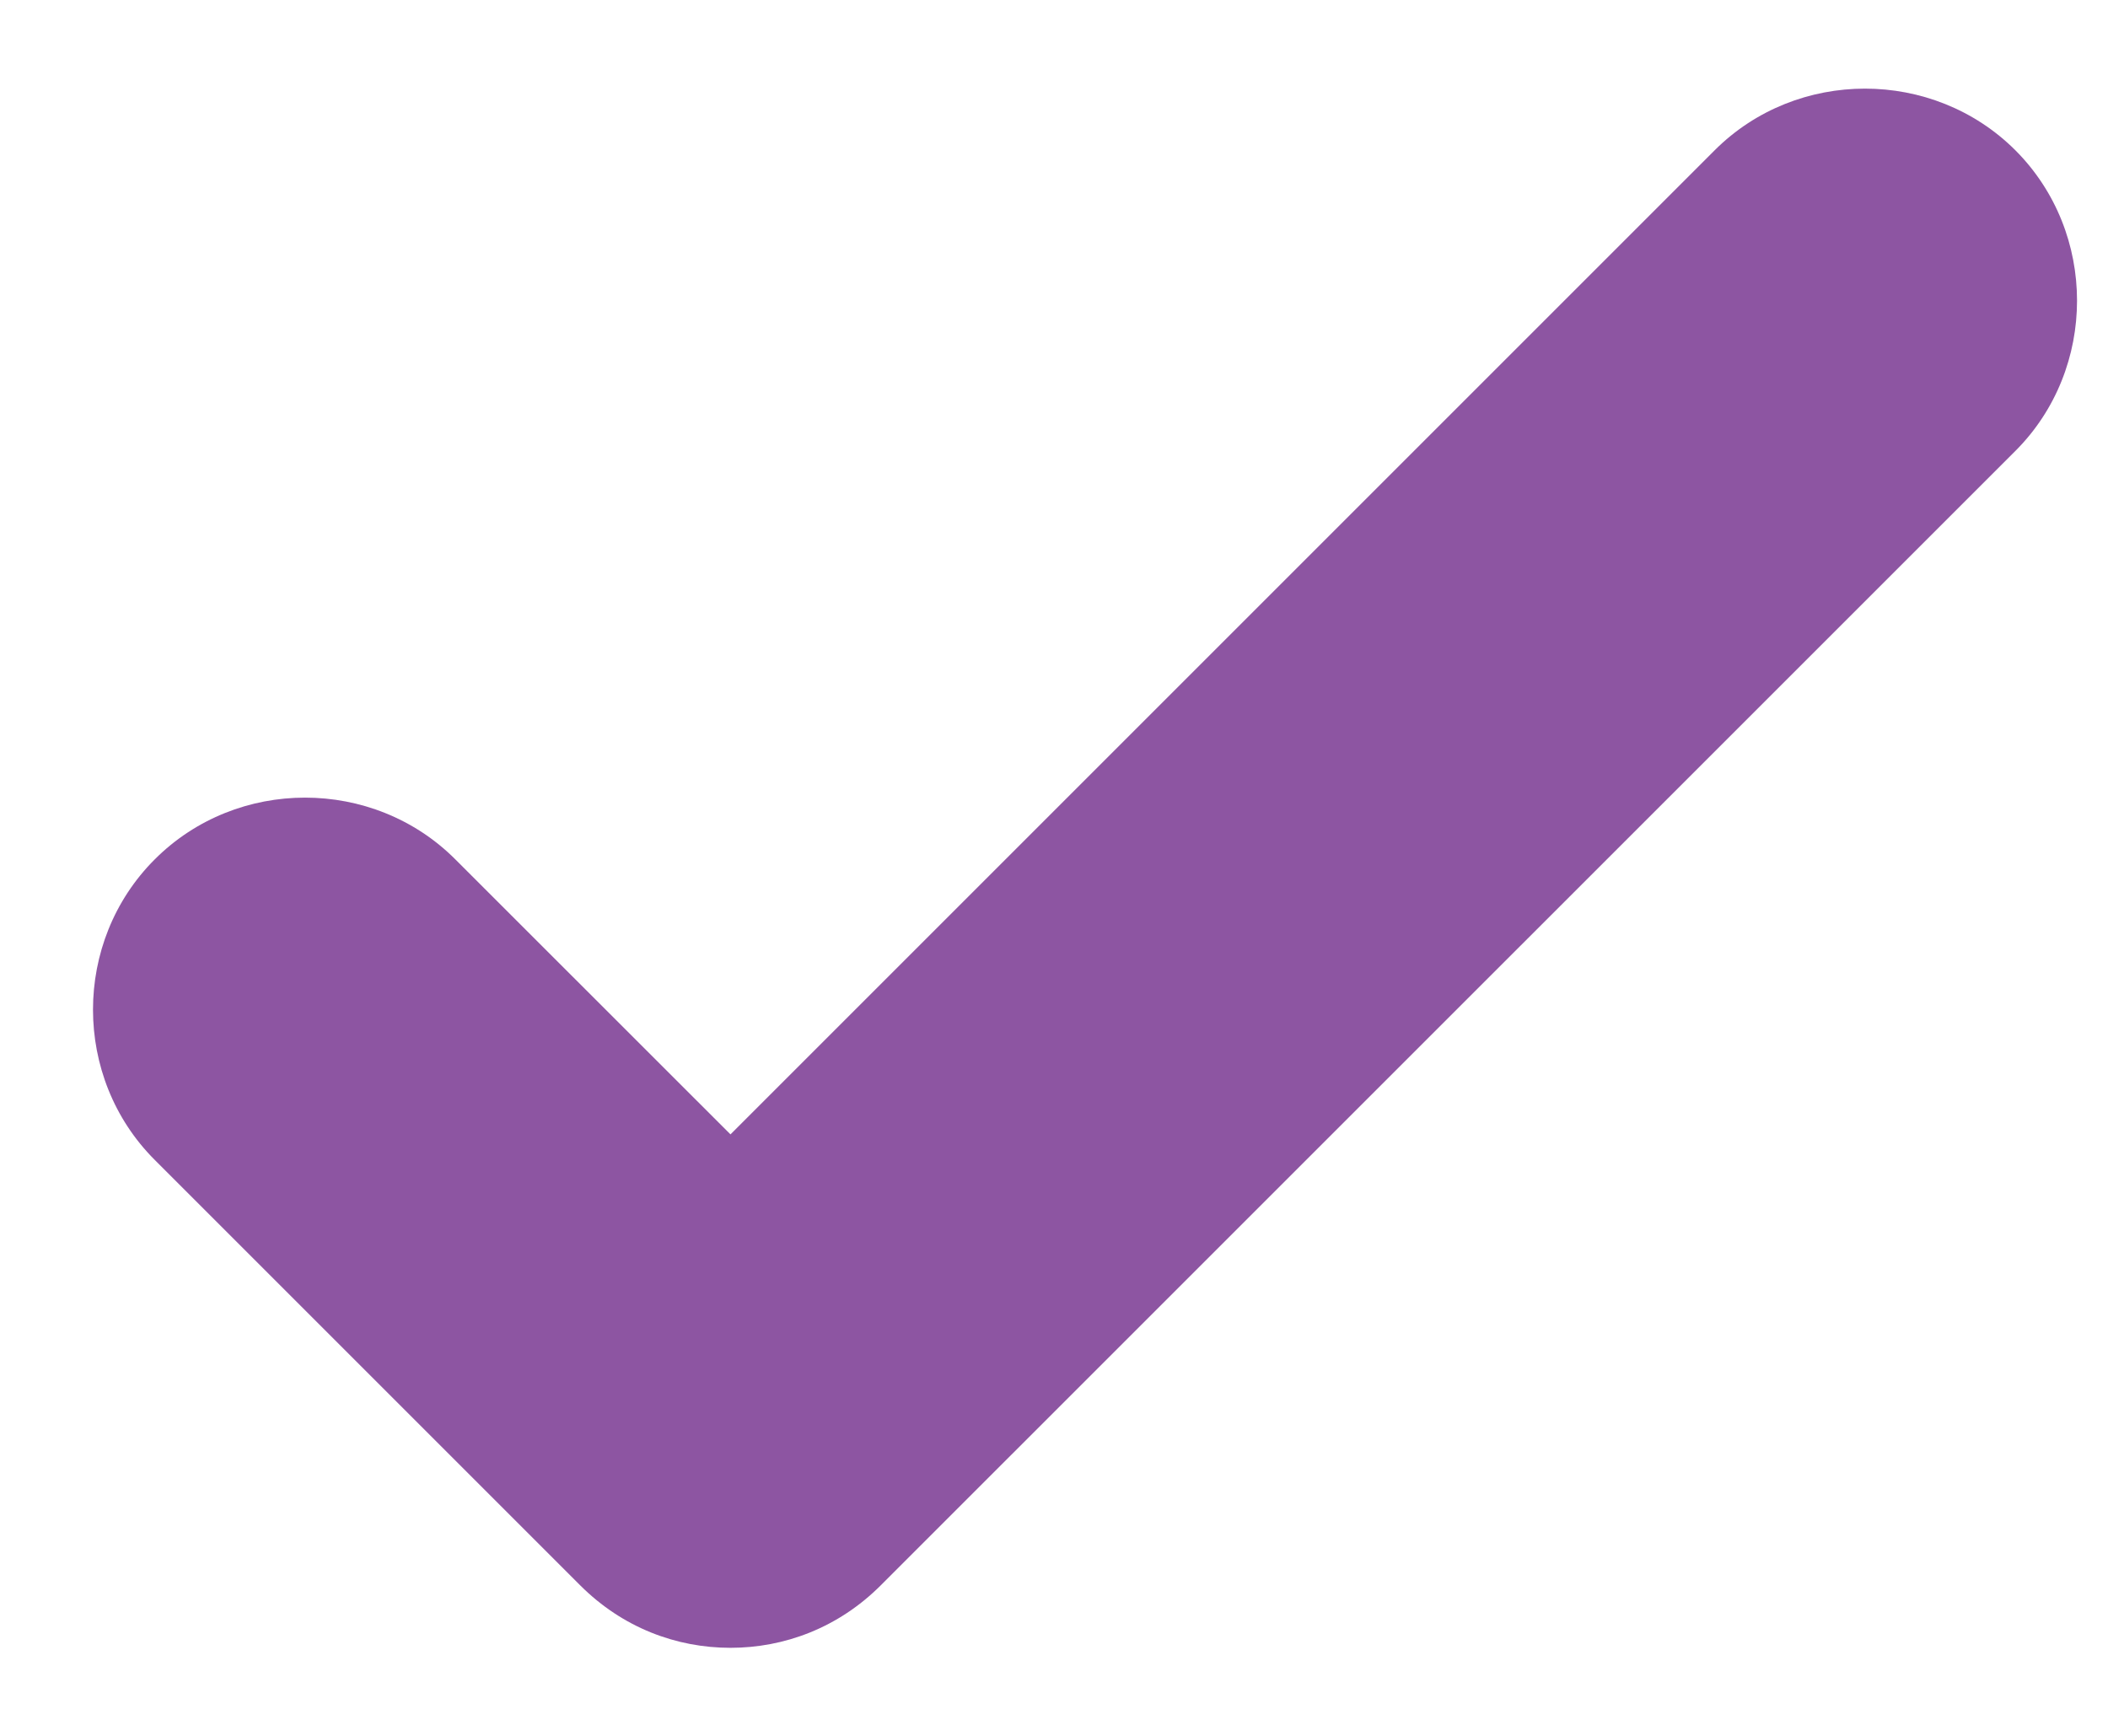 <svg width="17" height="14" viewBox="0 0 17 14" fill="none" xmlns="http://www.w3.org/2000/svg">
<path d="M5.891 13.29C5.456 13.29 5.022 13.129 4.679 12.786L1.248 9.355C0.584 8.692 0.584 7.594 1.248 6.931C1.911 6.267 3.009 6.267 3.672 6.931L5.891 9.149L13.828 1.212C14.491 0.549 15.589 0.549 16.253 1.212C16.916 1.876 16.916 2.974 16.253 3.637L7.103 12.786C6.76 13.129 6.325 13.29 5.891 13.29Z" fill="#8D55A2"/>
</svg>
